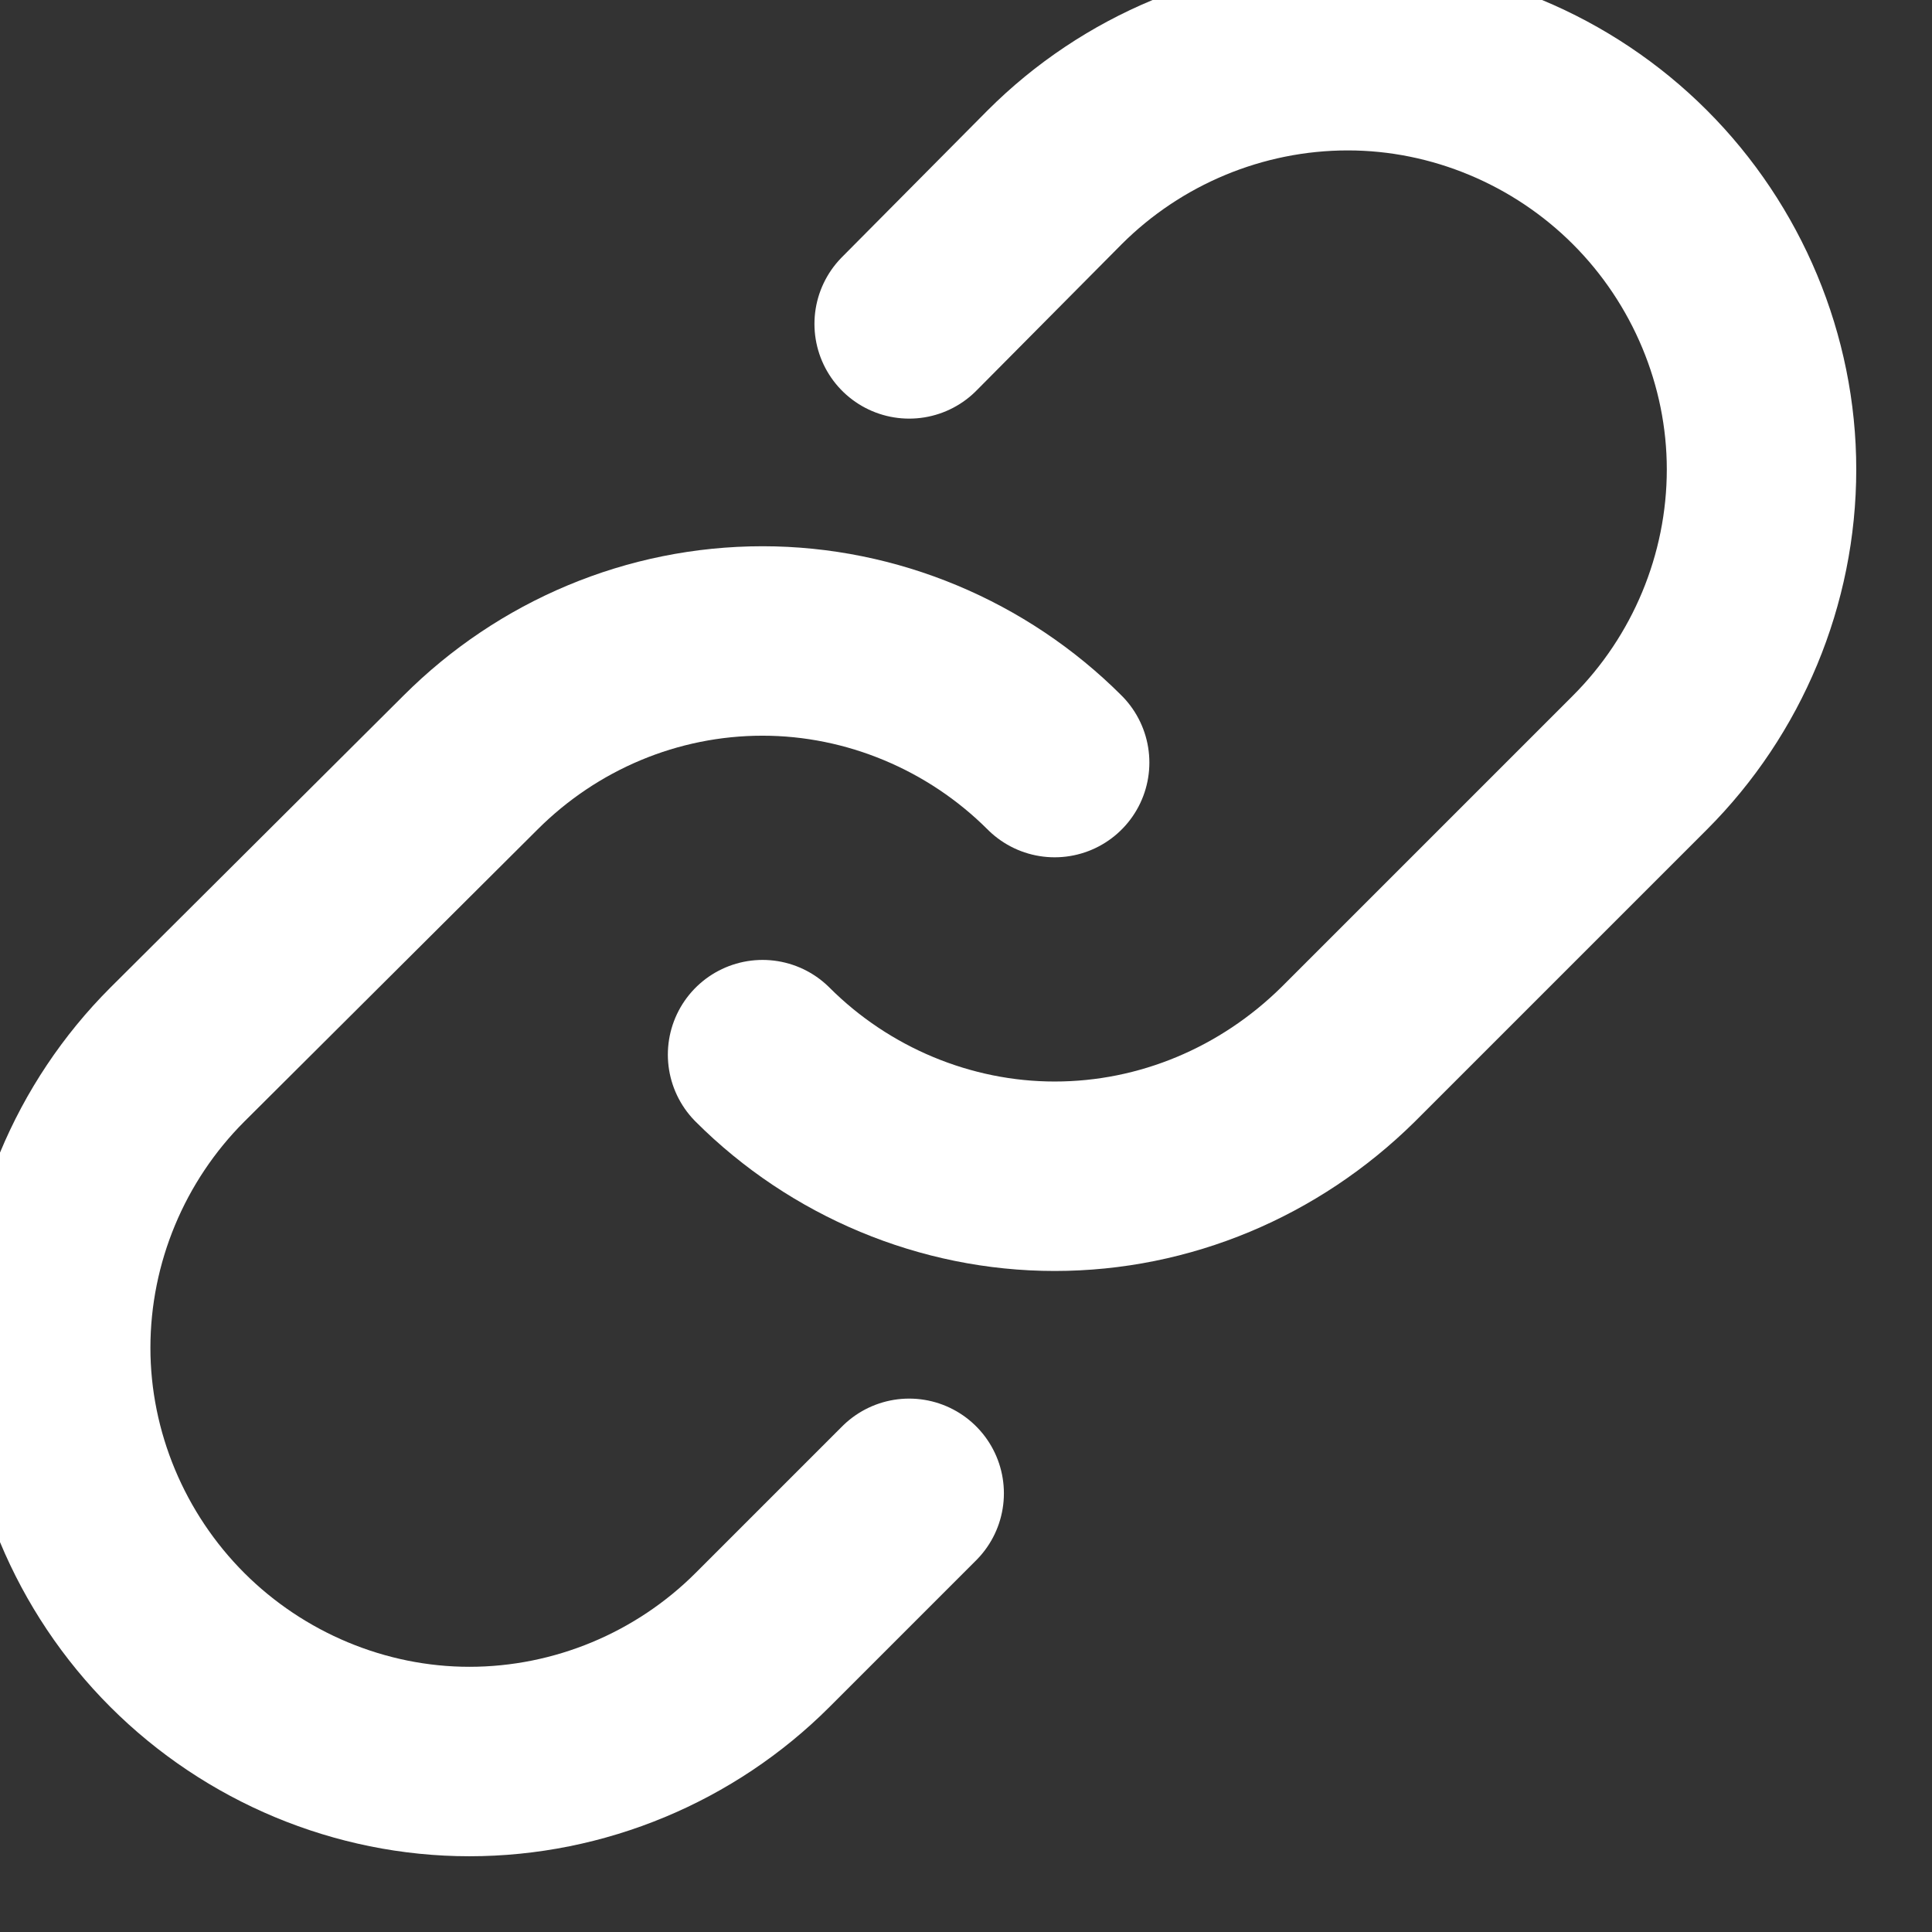 <svg width="17" height="17" viewBox="0 0 17 17" fill="none" xmlns="http://www.w3.org/2000/svg" xmlns:xlink="http://www.w3.org/1999/xlink">
	<rect x="0" y="0" width="17" height="17" fill="#333333" stroke="none"/>
	<desc>
			Created with Pixso.
	</desc>
	<defs/>
	<path id="Vector" d="M9.28 6.71C8.6 6.03 7.67 5.64 6.71 5.64C5.74 5.64 4.82 6.03 4.14 6.71L1.56 9.28C0.88 9.96 0.49 10.89 0.49 11.86C0.49 12.82 0.88 13.75 1.56 14.43C2.24 15.11 3.17 15.5 4.13 15.5C5.1 15.5 6.03 15.11 6.71 14.43L8 13.14"  stroke="white" stroke-opacity="1" stroke-width="1.667" stroke-linejoin="round" stroke-linecap="round"/>
	<path id="Vector" d="M6.71 9.28C7.39 9.96 8.32 10.35 9.28 10.35C10.25 10.35 11.17 9.96 11.86 9.28L14.43 6.71C15.11 6.03 15.5 5.1 15.5 4.13C15.5 3.17 15.11 2.24 14.43 1.56C13.75 0.88 12.82 0.49 11.86 0.49C10.89 0.49 9.96 0.88 9.28 1.56L8 2.85" stroke="white" stroke-opacity="1" stroke-width="1.667" stroke-linejoin="round" stroke-linecap="round"/>
</svg>
